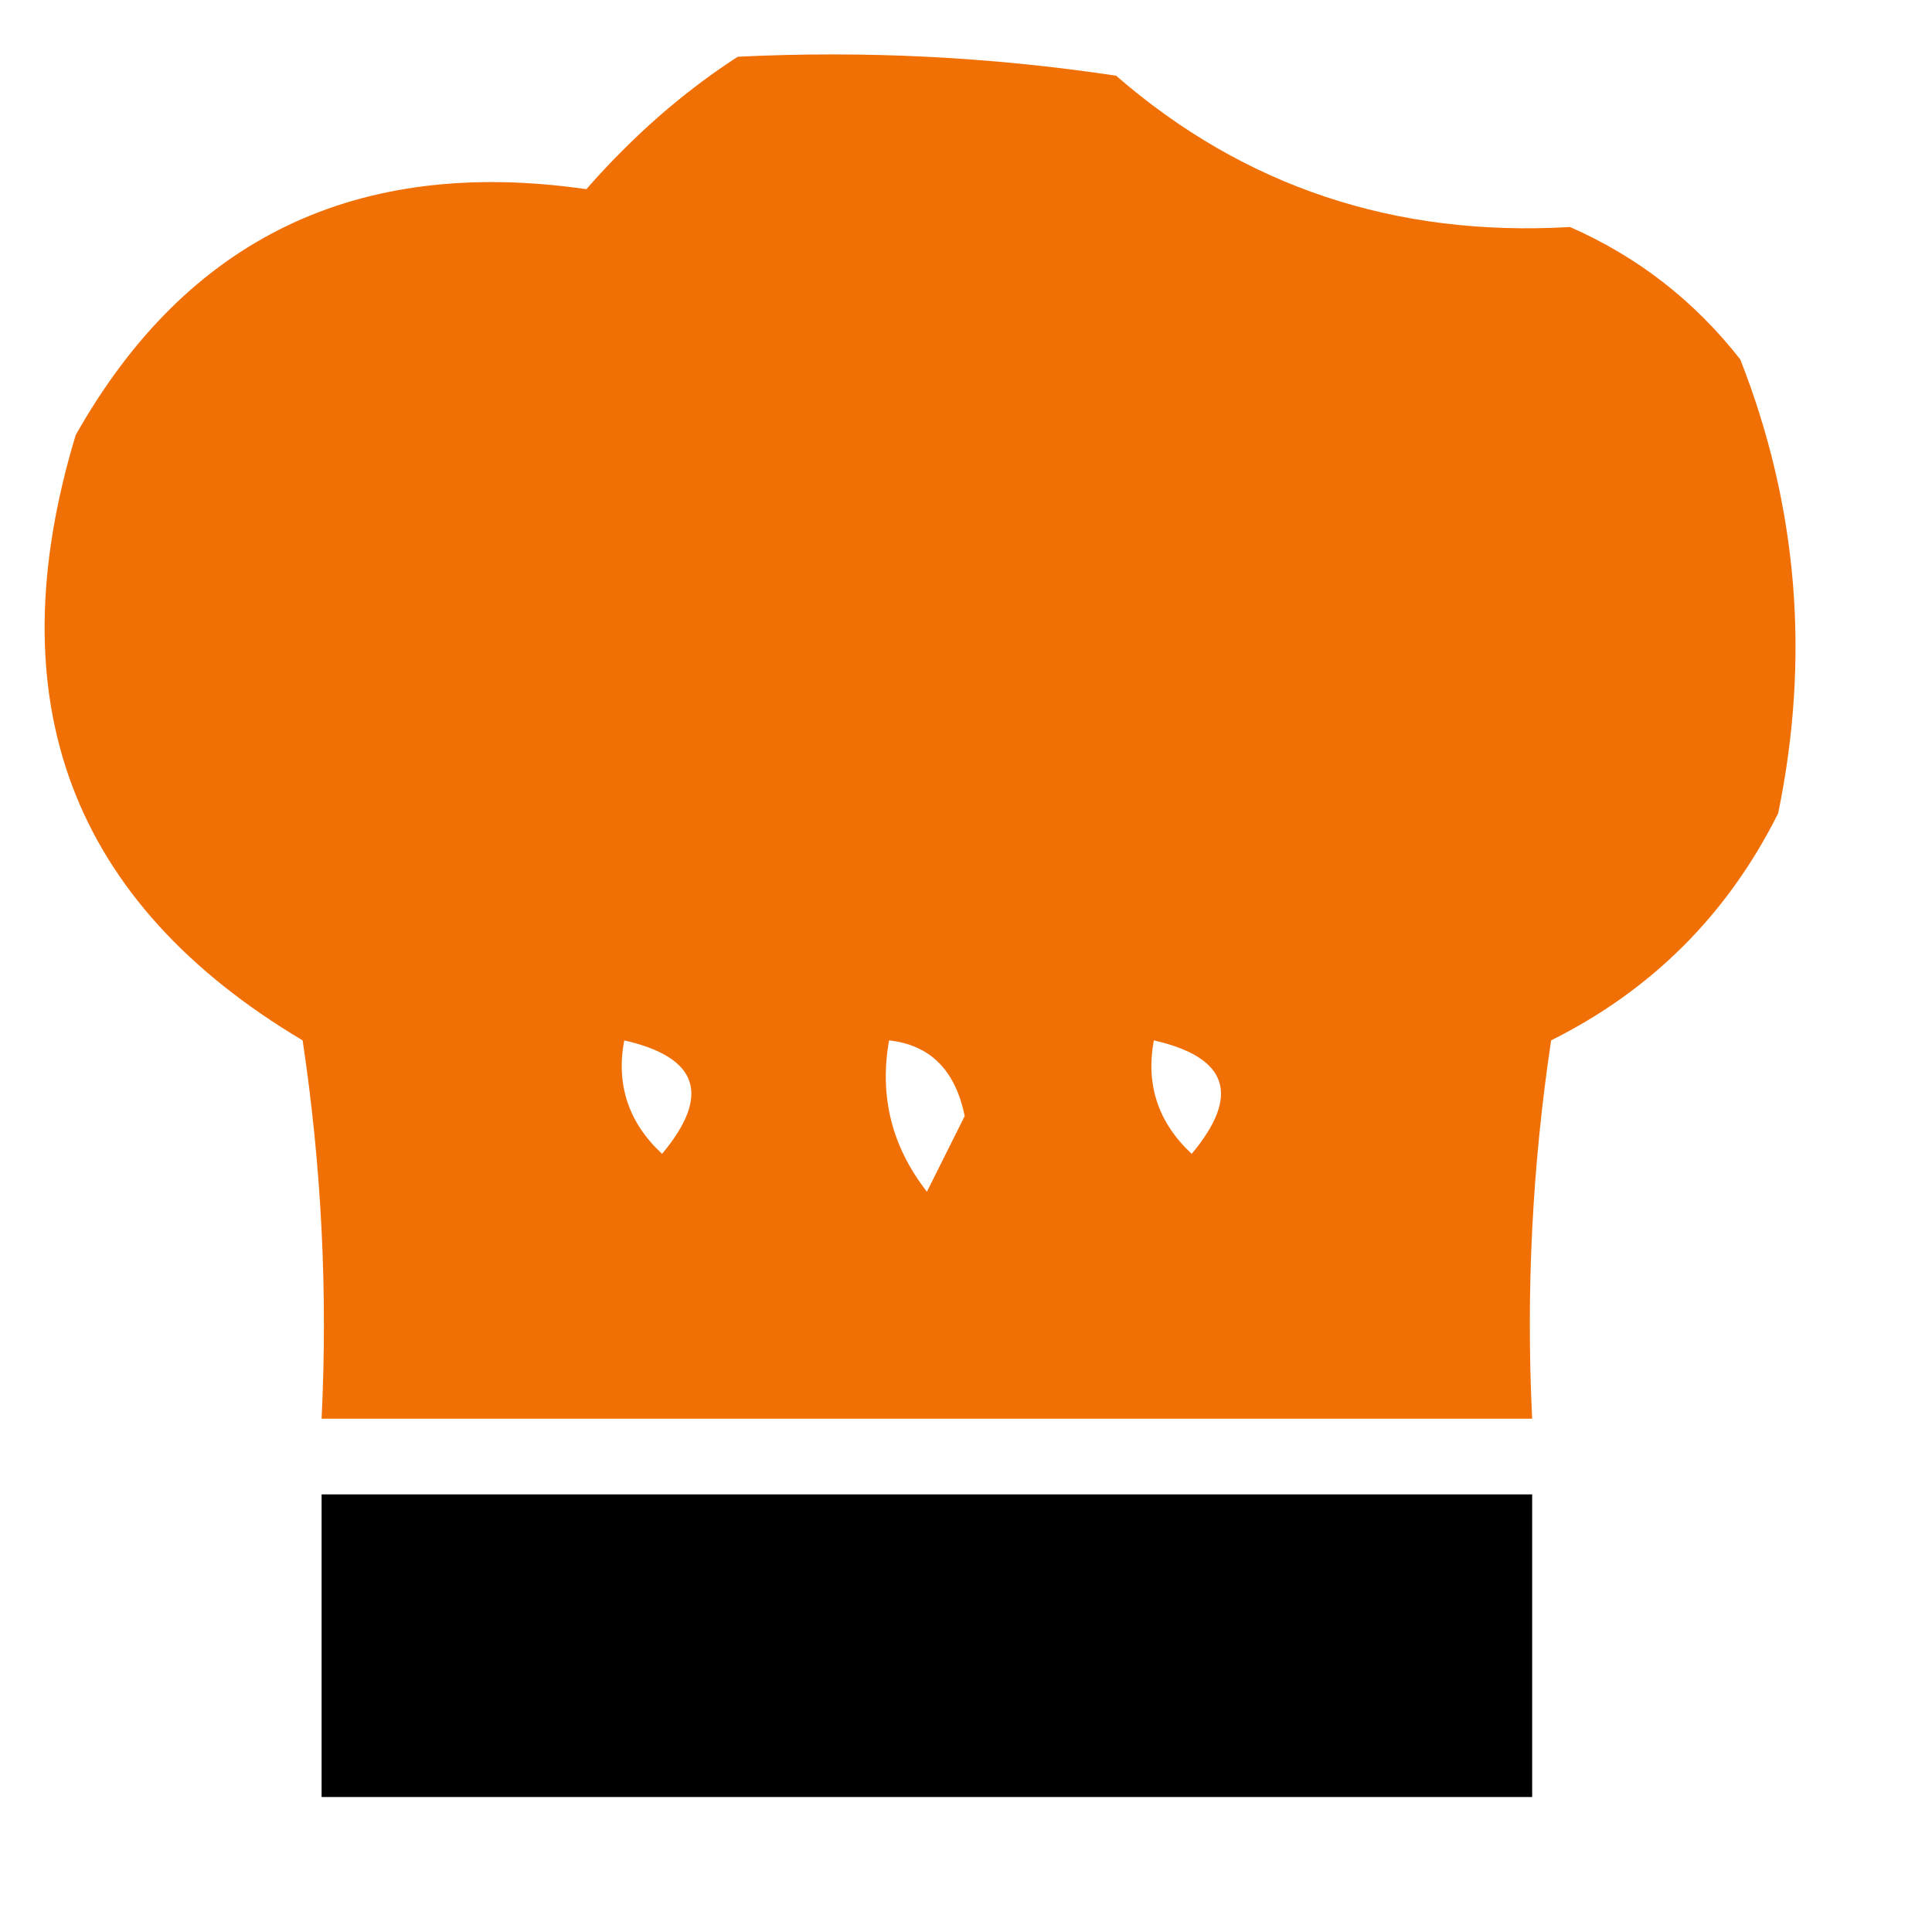 <svg width="22" height="22" viewBox="0 0 22 22" fill="none" xmlns="http://www.w3.org/2000/svg">
<path opacity="0.975" fill-rule="evenodd" clip-rule="evenodd" d="M8.401 0.646C9.844 0.575 11.28 0.647 12.709 0.862C14.166 2.127 15.89 2.701 17.878 2.585C18.648 2.923 19.294 3.425 19.817 4.093C20.472 5.762 20.615 7.485 20.248 9.262C19.673 10.411 18.812 11.273 17.663 11.847C17.448 13.276 17.376 14.712 17.447 16.155C12.852 16.155 8.257 16.155 3.662 16.155C3.733 14.712 3.661 13.276 3.446 11.847C0.808 10.276 -0.054 7.979 0.862 4.954C2.126 2.713 4.065 1.779 6.677 2.154C7.207 1.549 7.782 1.046 8.401 0.646ZM7.108 11.847C7.955 12.04 8.098 12.471 7.539 13.139C7.157 12.784 7.014 12.353 7.108 11.847ZM10.124 11.847C10.592 11.899 10.879 12.186 10.985 12.709C10.842 12.996 10.698 13.283 10.555 13.57C10.155 13.058 10.011 12.484 10.124 11.847ZM13.139 11.847C13.986 12.04 14.129 12.471 13.57 13.139C13.189 12.784 13.045 12.353 13.139 11.847Z" fill="#F16D00"/>
<path opacity="0.998" fill-rule="evenodd" clip-rule="evenodd" d="M3.662 17.017C8.257 17.017 12.852 17.017 17.447 17.017C17.447 18.165 17.447 19.314 17.447 20.463C12.852 20.463 8.257 20.463 3.662 20.463C3.662 19.314 3.662 18.165 3.662 17.017Z" fill="black"/>
</svg>
